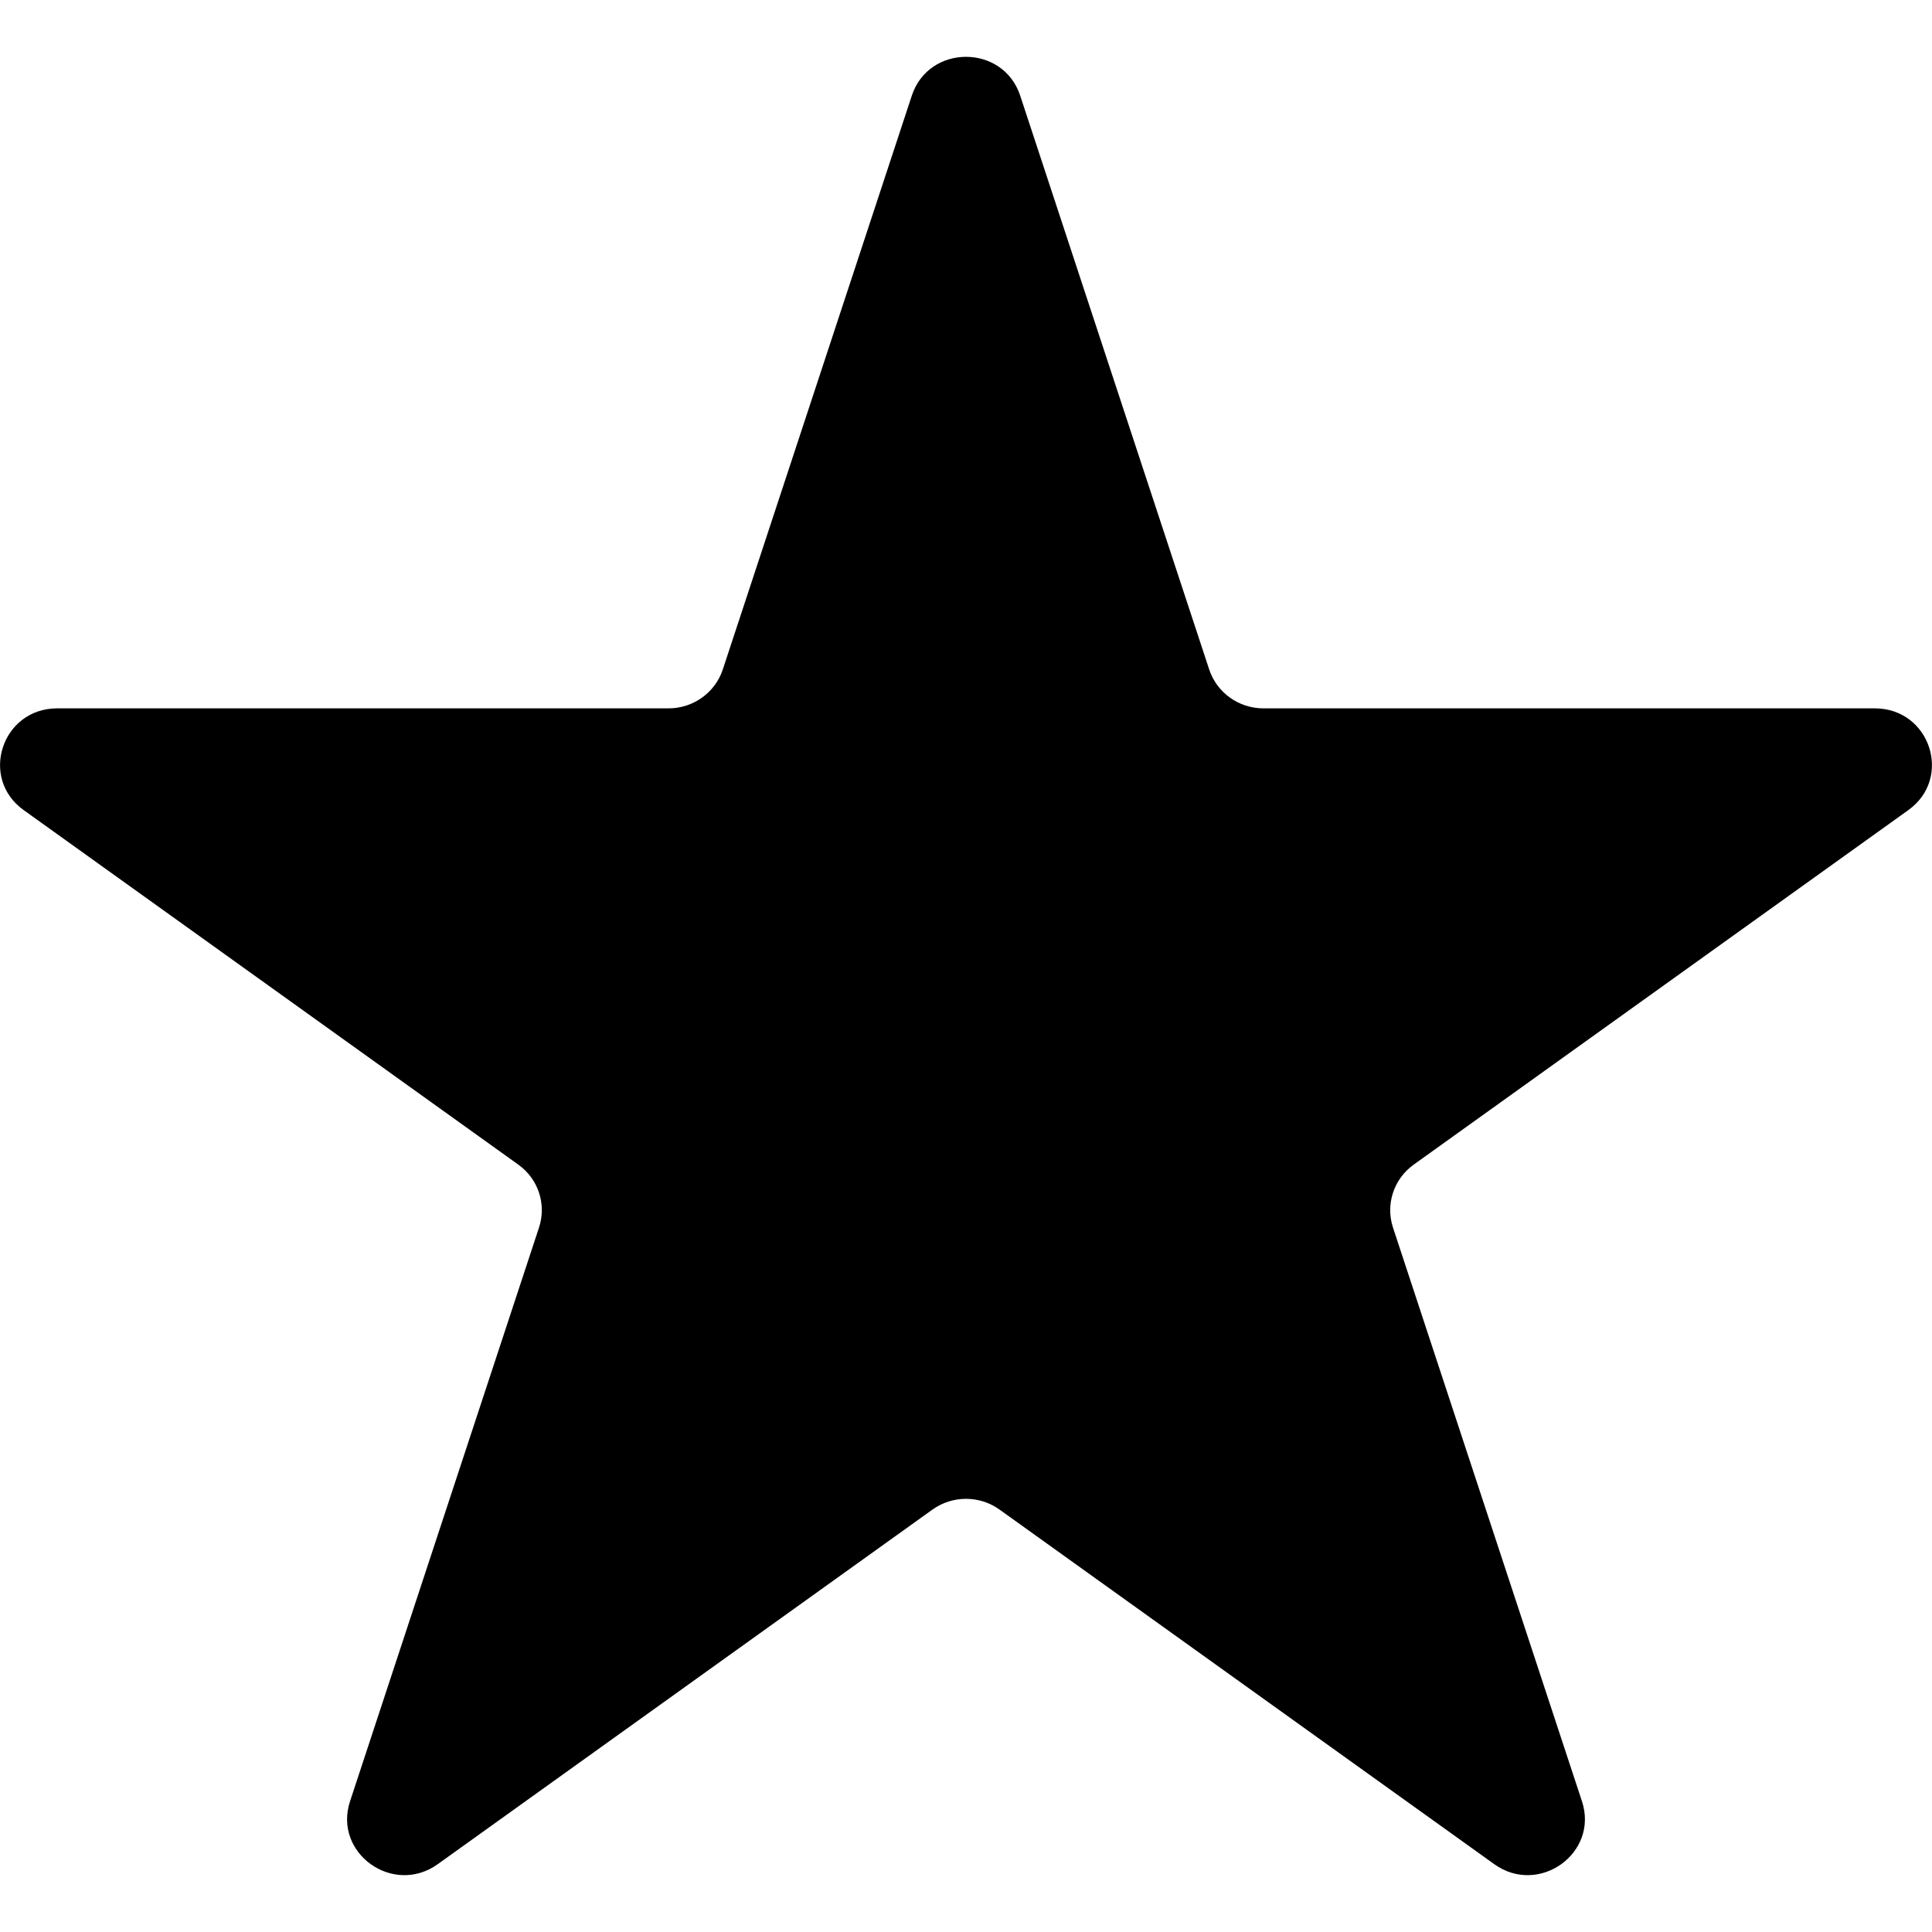 <svg width="17" height="17" viewBox="0 0 17 17" fill="none" xmlns="http://www.w3.org/2000/svg">
<g clip-path="url(#clip0_1005_394)">
<path d="M8.023 0.842C8.173 0.386 8.827 0.386 8.977 0.842L10.64 5.891C10.707 6.094 10.899 6.233 11.117 6.233H16.497C16.983 6.233 17.185 6.846 16.792 7.128L12.439 10.248C12.264 10.374 12.19 10.597 12.257 10.801L13.92 15.85C14.07 16.306 13.541 16.685 13.148 16.403L8.795 13.283C8.619 13.157 8.381 13.157 8.205 13.283L3.852 16.403C3.459 16.685 2.93 16.306 3.08 15.85L4.743 10.801C4.81 10.597 4.737 10.374 4.561 10.248L0.208 7.128C-0.185 6.846 0.017 6.233 0.503 6.233H5.883C6.1 6.233 6.293 6.094 6.36 5.891L8.023 0.842Z" fill="black"/>
</g>
<defs>
<clipPath id="clip0_1005_394">
<rect width="17" height="17" fill="white"/>
</clipPath>
</defs>
</svg>
